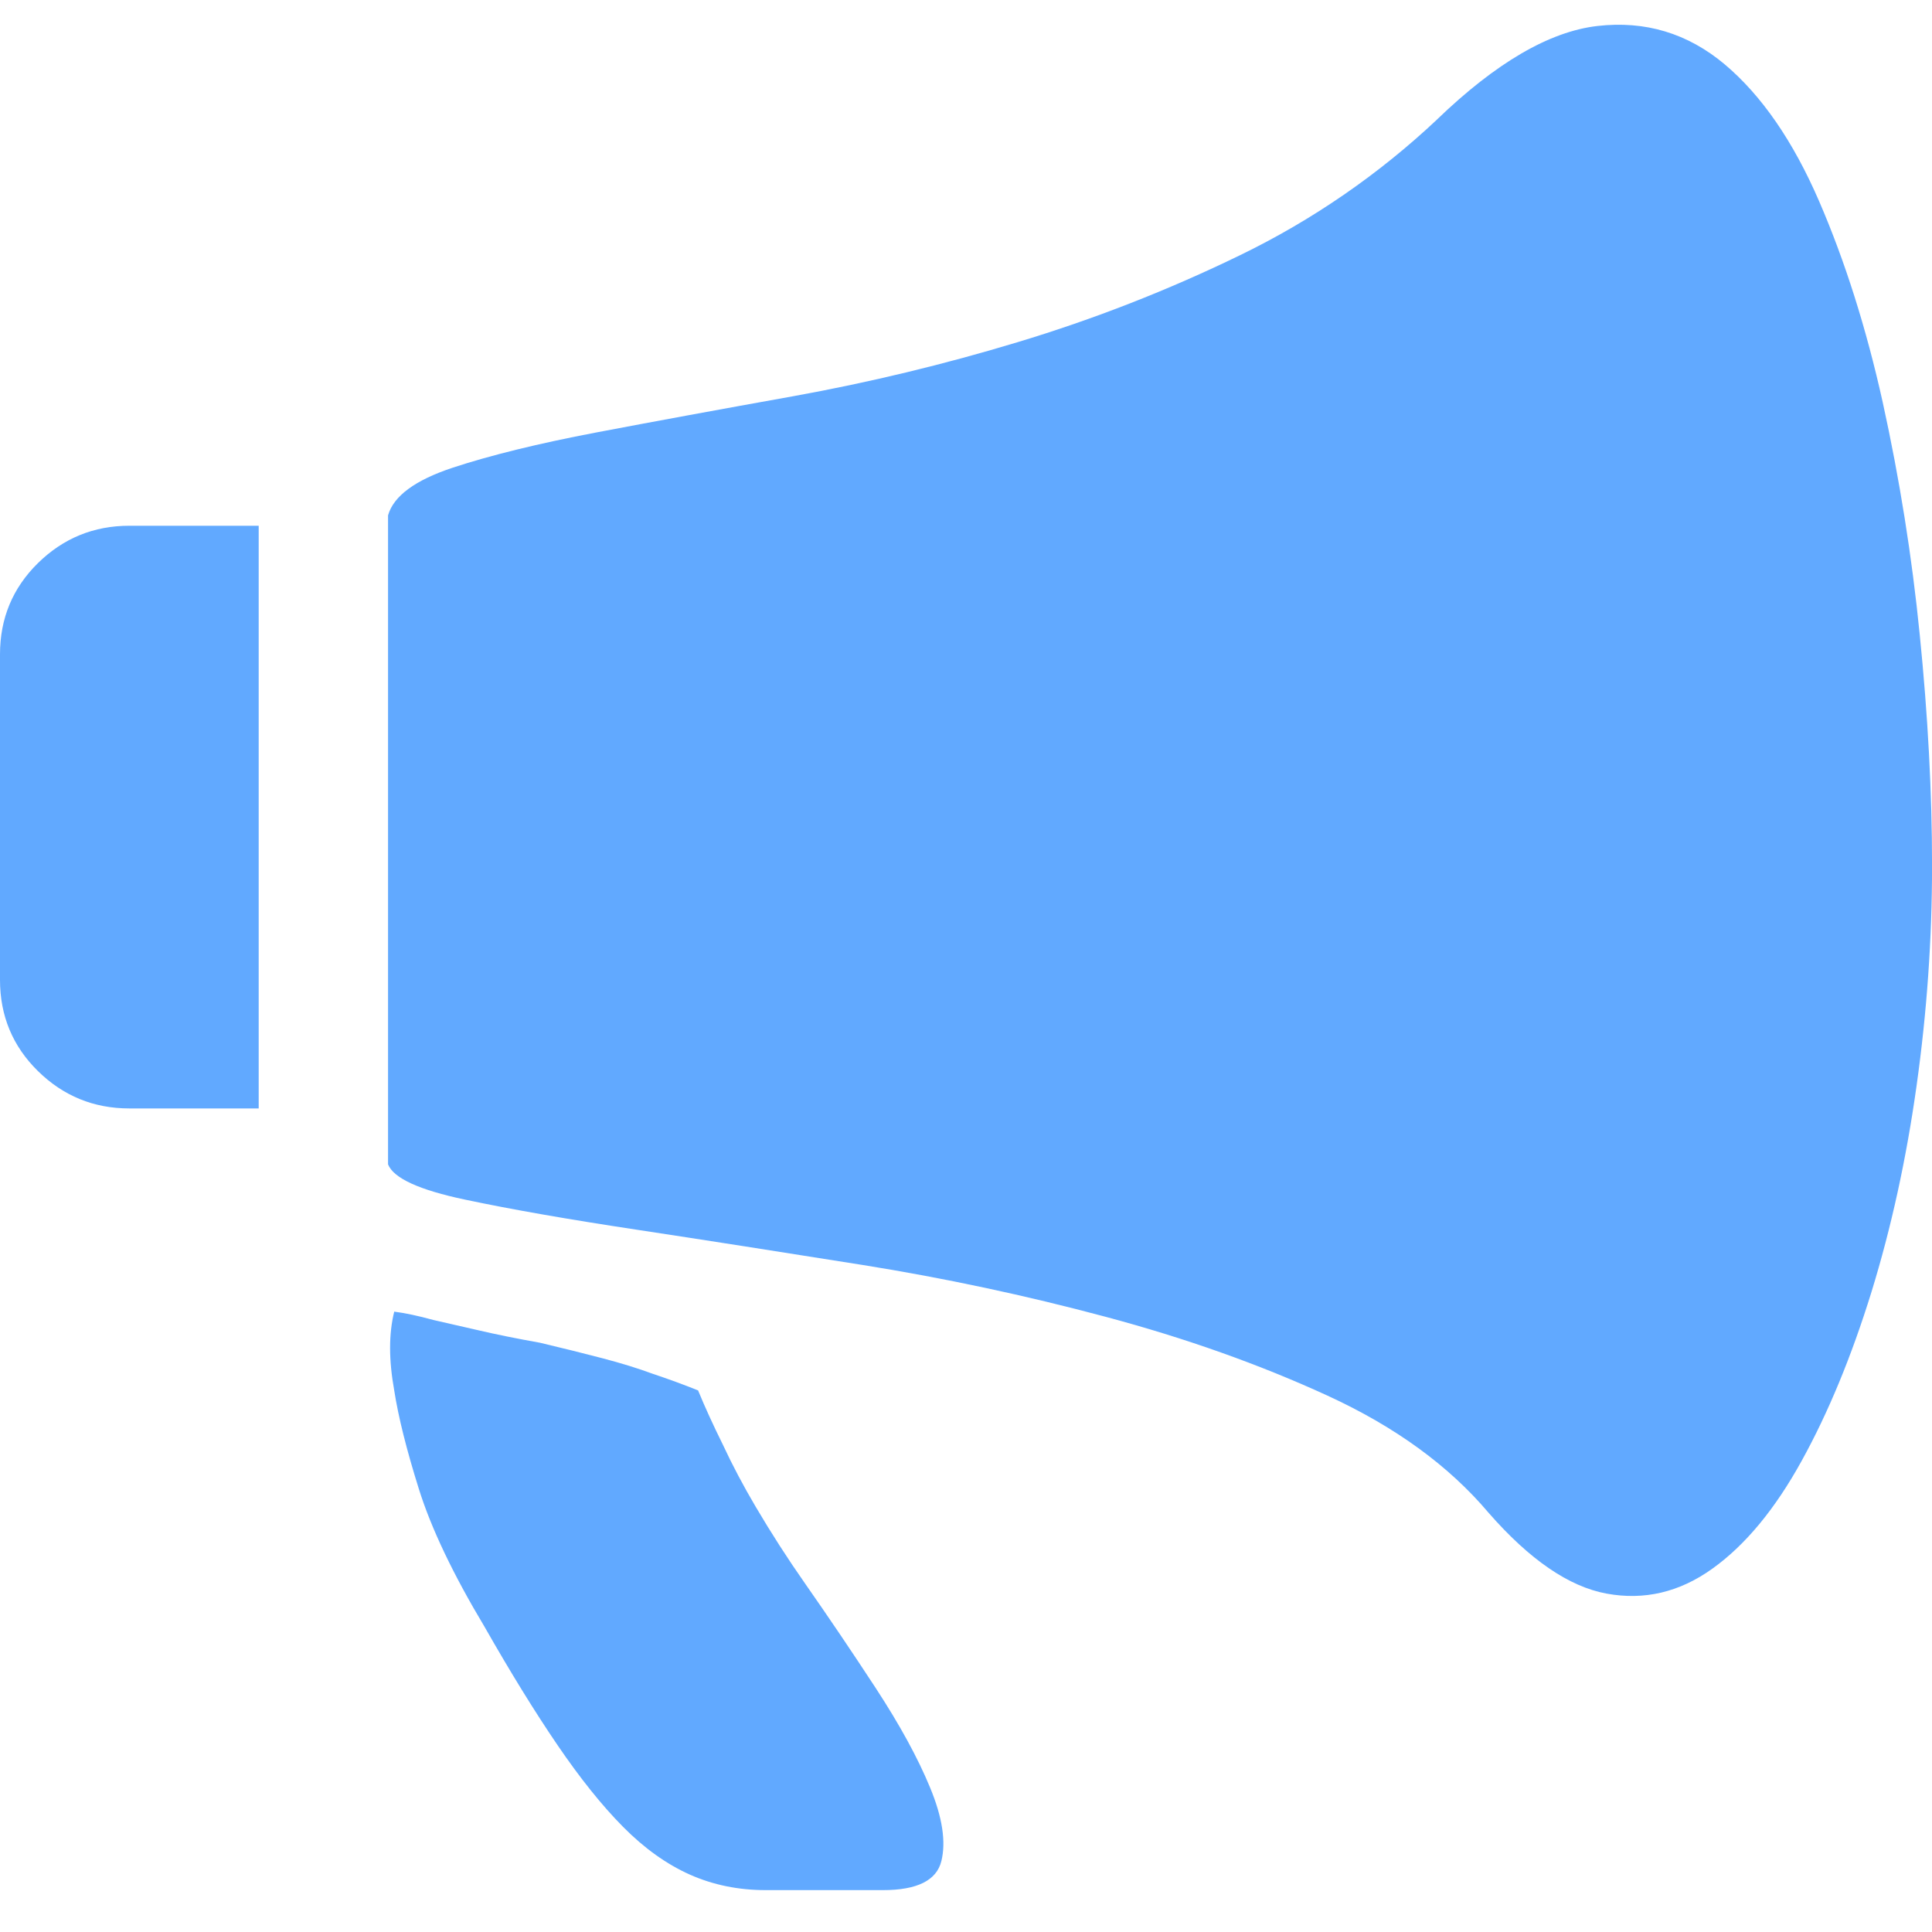 <svg width="40" height="40" viewBox="0 0 40 40" fill="none" xmlns="http://www.w3.org/2000/svg">
<path d="M0 13.547C0 12.803 0.262 12.173 0.786 11.658C1.311 11.143 1.941 10.885 2.678 10.885H5.356V22.949H2.678C1.941 22.949 1.311 22.691 0.786 22.176C0.262 21.661 0 21.031 0 20.287V13.547ZM29.755 2.471C30.974 1.297 32.08 0.653 33.072 0.538C34.064 0.424 34.942 0.689 35.708 1.332C36.472 1.976 37.124 2.921 37.663 4.166C38.201 5.411 38.64 6.799 38.98 8.33C39.329 9.916 39.585 11.522 39.746 13.139C39.915 14.813 40.001 16.408 40.001 17.925C40.001 19.442 39.894 20.959 39.681 22.476C39.469 23.993 39.157 25.416 38.747 26.748C38.335 28.078 37.854 29.245 37.301 30.246C36.749 31.248 36.132 31.992 35.452 32.478C34.772 32.966 34.042 33.137 33.263 32.994C32.484 32.851 31.669 32.293 30.819 31.32C29.997 30.347 28.885 29.538 27.482 28.894C26.079 28.25 24.549 27.706 22.891 27.263C21.232 26.819 19.55 26.46 17.854 26.189C16.153 25.918 14.595 25.674 13.178 25.459C11.761 25.245 10.578 25.038 9.629 24.837C8.679 24.637 8.148 24.393 8.034 24.107V10.67C8.148 10.27 8.594 9.941 9.373 9.683C10.153 9.426 11.145 9.182 12.349 8.953C13.553 8.724 14.913 8.474 16.43 8.202C17.994 7.919 19.541 7.546 21.063 7.086C22.646 6.609 24.189 6.006 25.675 5.283C27.17 4.558 28.546 3.61 29.756 2.471H29.755ZM14.453 28.787C14.594 29.131 14.765 29.503 14.963 29.904C15.168 30.344 15.396 30.773 15.643 31.191C15.963 31.734 16.303 32.264 16.664 32.779C17.145 33.467 17.634 34.19 18.13 34.948C18.626 35.707 19.002 36.393 19.256 37.009C19.511 37.624 19.589 38.132 19.49 38.532C19.391 38.933 18.987 39.133 18.279 39.133H15.855C15.289 39.133 14.765 39.026 14.283 38.812C13.8 38.596 13.341 38.268 12.901 37.824C12.462 37.381 12.009 36.815 11.541 36.128C11.073 35.441 10.57 34.626 10.032 33.681C9.381 32.594 8.927 31.642 8.672 30.827C8.416 30.011 8.246 29.331 8.162 28.787C8.048 28.157 8.048 27.614 8.162 27.156C8.388 27.185 8.657 27.242 8.969 27.328C9.224 27.385 9.536 27.456 9.905 27.542C10.273 27.628 10.698 27.714 11.18 27.8C11.662 27.914 12.093 28.022 12.476 28.122C12.858 28.222 13.206 28.329 13.517 28.444C13.832 28.549 14.145 28.663 14.453 28.787Z" fill="#61A9FF"/>
</svg>
